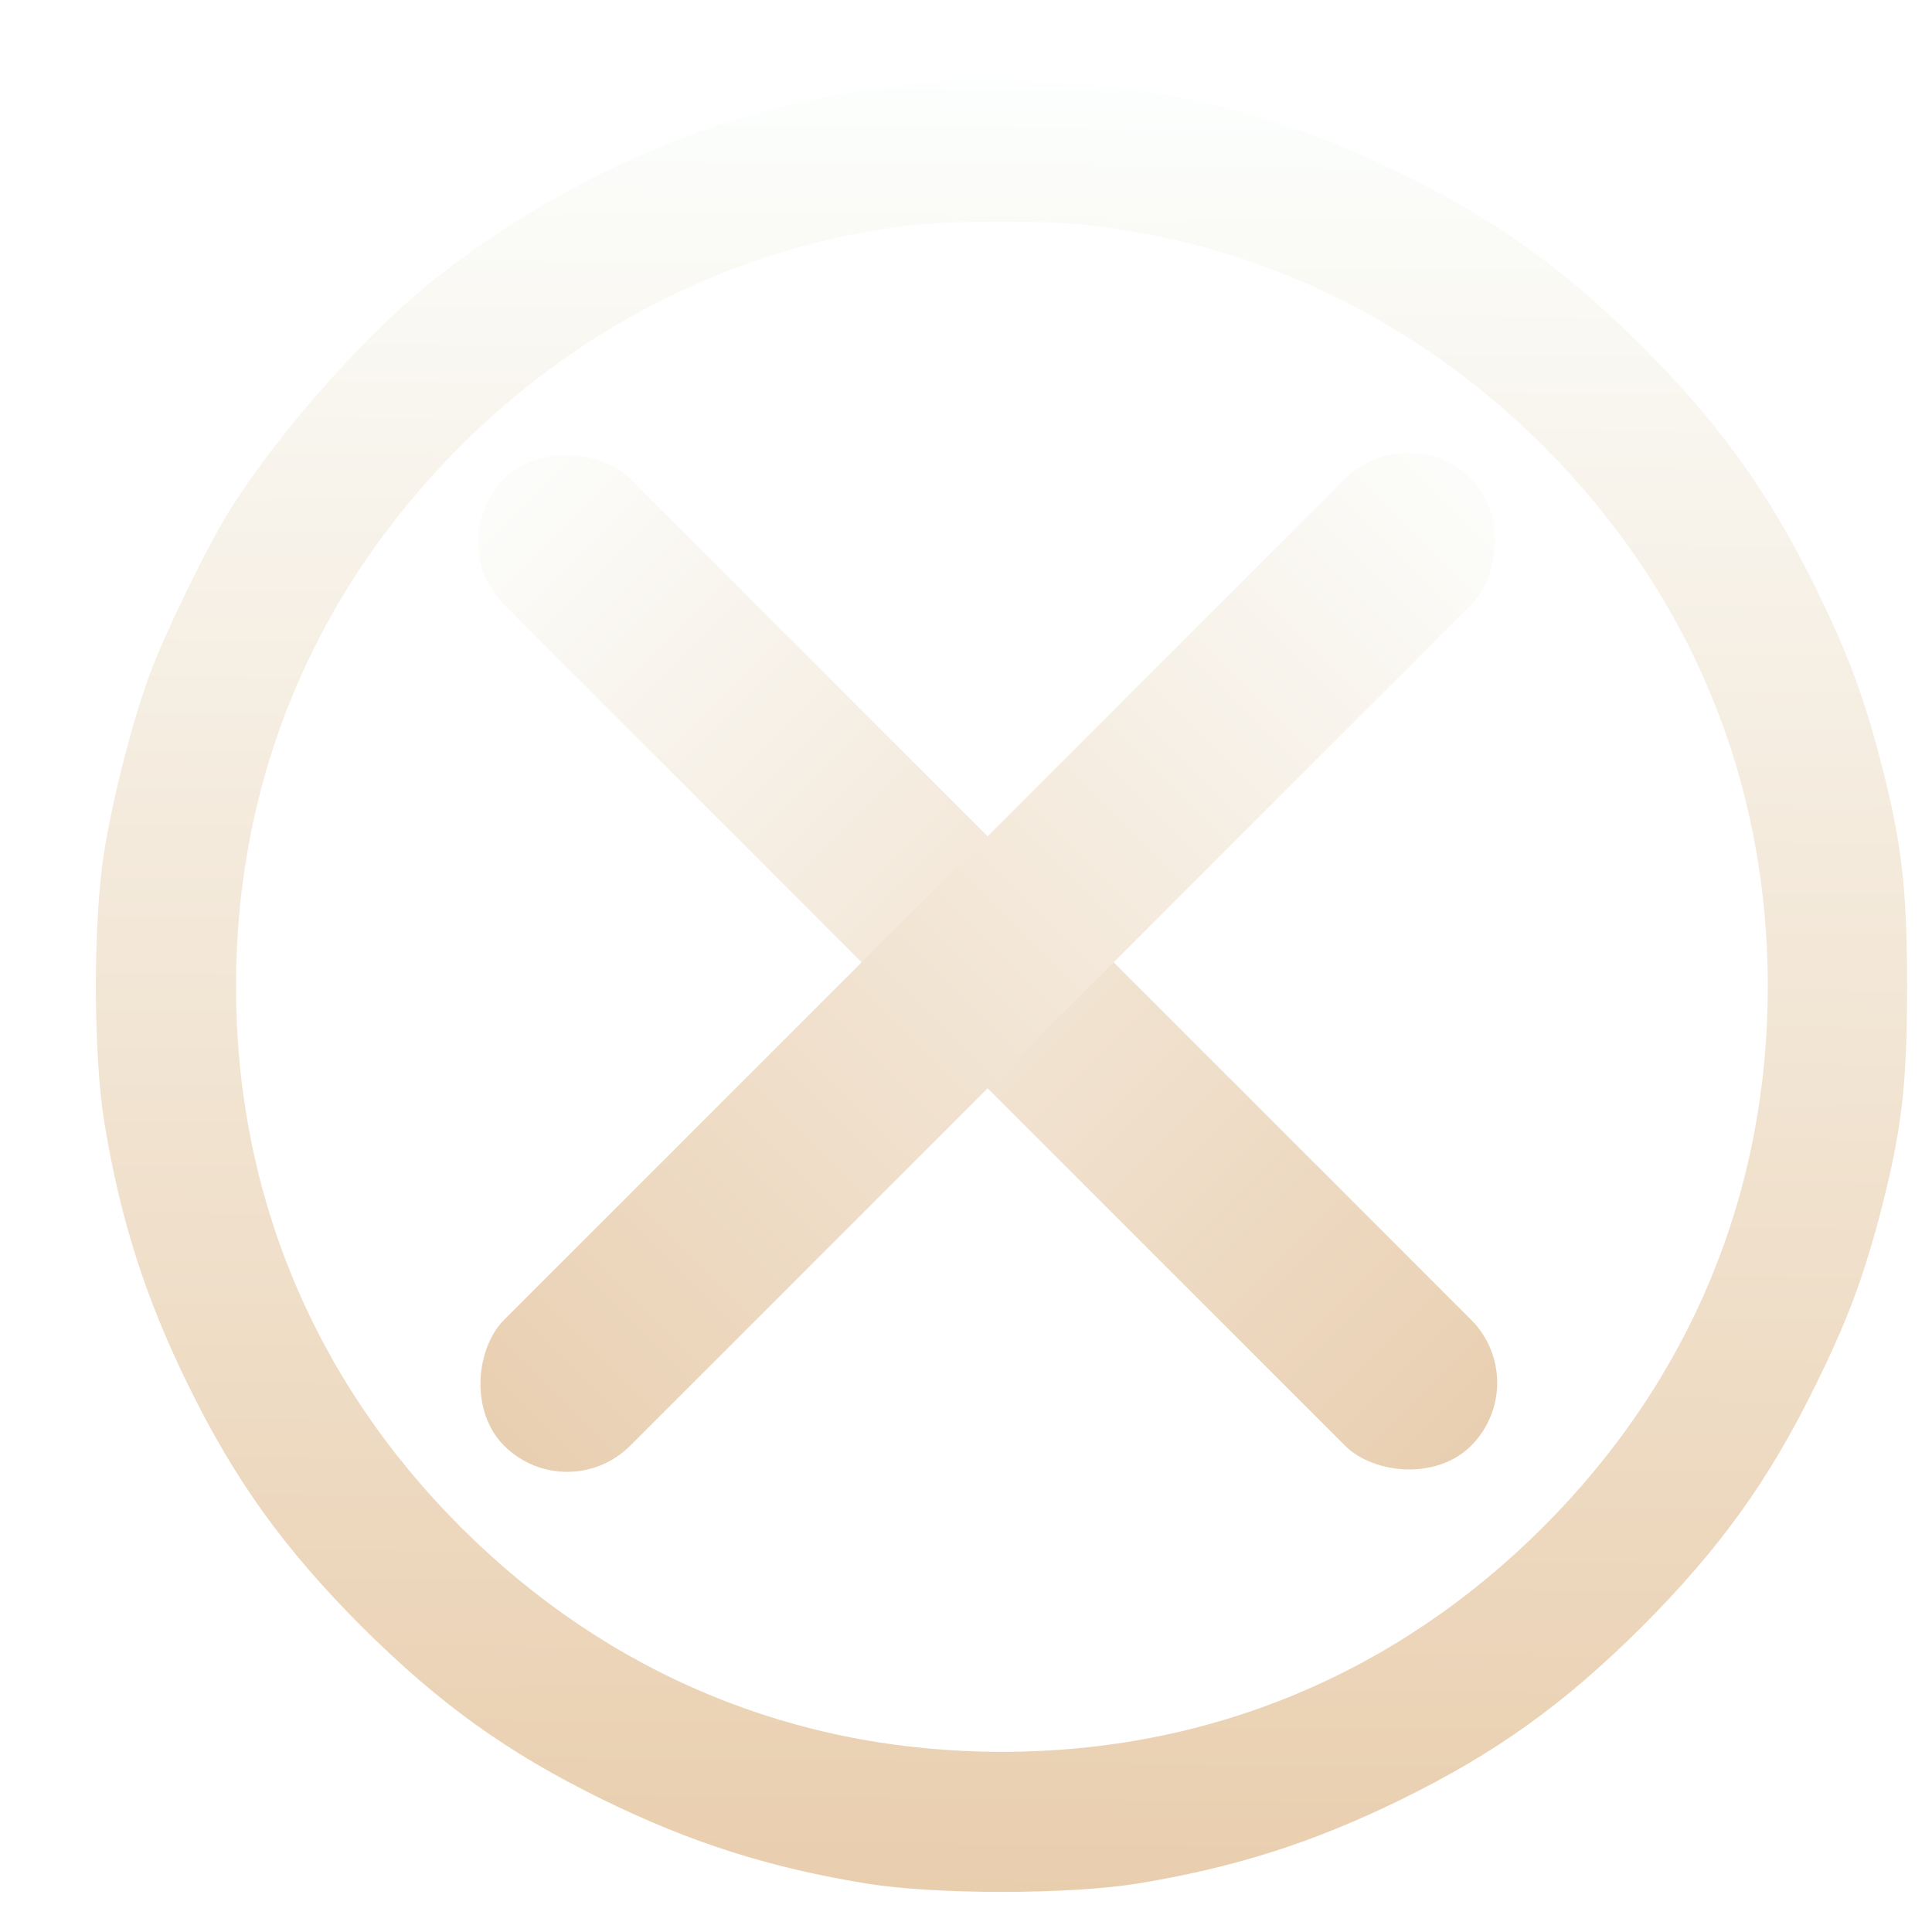 <svg width="381" height="381" viewBox="0 0 381 381" fill="none" xmlns="http://www.w3.org/2000/svg">
<g clip-path="url(#clip0_552_6)">
<g filter="url(#filter0_d_552_6)">
<path d="M174.496 12.34C139.954 15.694 108.069 28.412 80.099 49.935C66.464 60.417 48.773 80.123 38.565 96.195C34.16 103.114 25.559 120.723 22.482 129.109C19.056 138.473 15.35 152.868 13.532 163.979C11.364 177.606 11.364 203.461 13.532 217.088C16.678 236.374 21.643 251.888 30.104 269.148C39.334 287.946 48.913 301.293 64.296 316.736C79.75 332.11 93.105 341.683 111.915 350.908C129.186 359.363 144.709 364.324 164.008 367.469C177.643 369.635 203.515 369.635 217.15 367.469C236.449 364.324 251.972 359.363 269.243 350.908C288.052 341.683 301.408 332.11 316.861 316.736C332.244 301.293 341.824 287.946 351.053 269.148C357.207 256.64 360.283 248.464 363.64 235.885C368.045 219.114 369.094 209.96 369.094 190.533C369.094 171.107 368.045 161.952 363.64 145.181C360.283 132.603 357.207 124.427 351.053 111.918C341.824 93.121 332.244 79.774 316.861 64.33C301.408 48.957 288.052 39.383 269.243 30.159C252.042 21.704 236.099 16.672 217.499 13.737C207.22 12.13 184.286 11.361 174.496 12.34ZM207.22 40.361C241.343 44.065 272.529 59.229 297.282 83.897C326.3 112.897 341.614 149.793 341.614 190.533C341.614 231.273 326.3 268.17 297.282 297.17C268.264 326.17 231.344 341.474 190.579 341.474C149.813 341.474 112.893 326.17 83.875 297.17C54.857 268.17 39.544 231.273 39.544 190.533C39.544 149.793 54.857 112.897 83.875 83.897C108.279 59.509 139.814 44.135 173.098 40.361C180.789 39.523 199.389 39.453 207.22 40.361Z" fill="url(#paint0_linear_552_6)"/>
</g>
<g filter="url(#filter1_d_552_6)">
<rect x="83" y="107.846" width="35.137" height="269.672" rx="17.569" transform="rotate(-45 83 107.846)" fill="url(#paint1_linear_552_6)"/>
</g>
<g filter="url(#filter2_d_552_6)">
<rect x="273.688" y="83" width="35.137" height="269.672" rx="17.569" transform="rotate(45 273.688 83)" fill="url(#paint2_linear_552_6)"/>
</g>
</g>
<defs>
<filter id="filter0_d_552_6" x="1.906" y="-1.094" width="391.188" height="391.188" filterUnits="userSpaceOnUse" color-interpolation-filters="sRGB">
<feFlood flood-opacity="0" result="BackgroundImageFix"/>
<feColorMatrix in="SourceAlpha" type="matrix" values="0 0 0 0 0 0 0 0 0 0 0 0 0 0 0 0 0 0 127 0" result="hardAlpha"/>
<feOffset dx="7" dy="4"/>
<feGaussianBlur stdDeviation="8.5"/>
<feComposite in2="hardAlpha" operator="out"/>
<feColorMatrix type="matrix" values="0 0 0 0 0.954 0 0 0 0 0.777 0 0 0 0 0.777 0 0 0 0.25 0"/>
<feBlend mode="normal" in2="BackgroundImageFix" result="effect1_dropShadow_552_6"/>
<feBlend mode="normal" in="SourceGraphic" in2="effect1_dropShadow_552_6" result="shape"/>
</filter>
<filter id="filter1_d_552_6" x="84.277" y="79.277" width="220.979" height="220.978" filterUnits="userSpaceOnUse" color-interpolation-filters="sRGB">
<feFlood flood-opacity="0" result="BackgroundImageFix"/>
<feColorMatrix in="SourceAlpha" type="matrix" values="0 0 0 0 0 0 0 0 0 0 0 0 0 0 0 0 0 0 127 0" result="hardAlpha"/>
<feOffset dx="4" dy="-1"/>
<feGaussianBlur stdDeviation="5"/>
<feComposite in2="hardAlpha" operator="out"/>
<feColorMatrix type="matrix" values="0 0 0 0 0.983 0 0 0 0 0.76 0 0 0 0 0.76 0 0 0 0.25 0"/>
<feBlend mode="normal" in2="BackgroundImageFix" result="effect1_dropShadow_552_6"/>
<feBlend mode="normal" in="SourceGraphic" in2="effect1_dropShadow_552_6" result="shape"/>
</filter>
<filter id="filter2_d_552_6" x="84.277" y="79.277" width="220.979" height="220.978" filterUnits="userSpaceOnUse" color-interpolation-filters="sRGB">
<feFlood flood-opacity="0" result="BackgroundImageFix"/>
<feColorMatrix in="SourceAlpha" type="matrix" values="0 0 0 0 0 0 0 0 0 0 0 0 0 0 0 0 0 0 127 0" result="hardAlpha"/>
<feOffset dx="4" dy="-1"/>
<feGaussianBlur stdDeviation="5"/>
<feComposite in2="hardAlpha" operator="out"/>
<feColorMatrix type="matrix" values="0 0 0 0 0.983 0 0 0 0 0.76 0 0 0 0 0.76 0 0 0 0.25 0"/>
<feBlend mode="normal" in2="BackgroundImageFix" result="effect1_dropShadow_552_6"/>
<feBlend mode="normal" in="SourceGraphic" in2="effect1_dropShadow_552_6" result="shape"/>
</filter>
<linearGradient id="paint0_linear_552_6" x1="190.5" y1="369.094" x2="194.071" y2="10.243" gradientUnits="userSpaceOnUse">
<stop stop-color="#E9CEAE"/>
<stop offset="1" stop-color="#FCFFFE"/>
</linearGradient>
<linearGradient id="paint1_linear_552_6" x1="100.569" y1="107.846" x2="100.569" y2="377.517" gradientUnits="userSpaceOnUse">
<stop stop-color="#FCFDFB"/>
<stop offset="1" stop-color="#E9CFB1"/>
</linearGradient>
<linearGradient id="paint2_linear_552_6" x1="291.256" y1="83" x2="291.256" y2="352.672" gradientUnits="userSpaceOnUse">
<stop stop-color="#FCFDFB"/>
<stop offset="1" stop-color="#E9CFB1"/>
</linearGradient>
<clipPath id="clip0_552_6">
<rect width="381" height="381" fill="white"/>
</clipPath>
</defs>
</svg>
